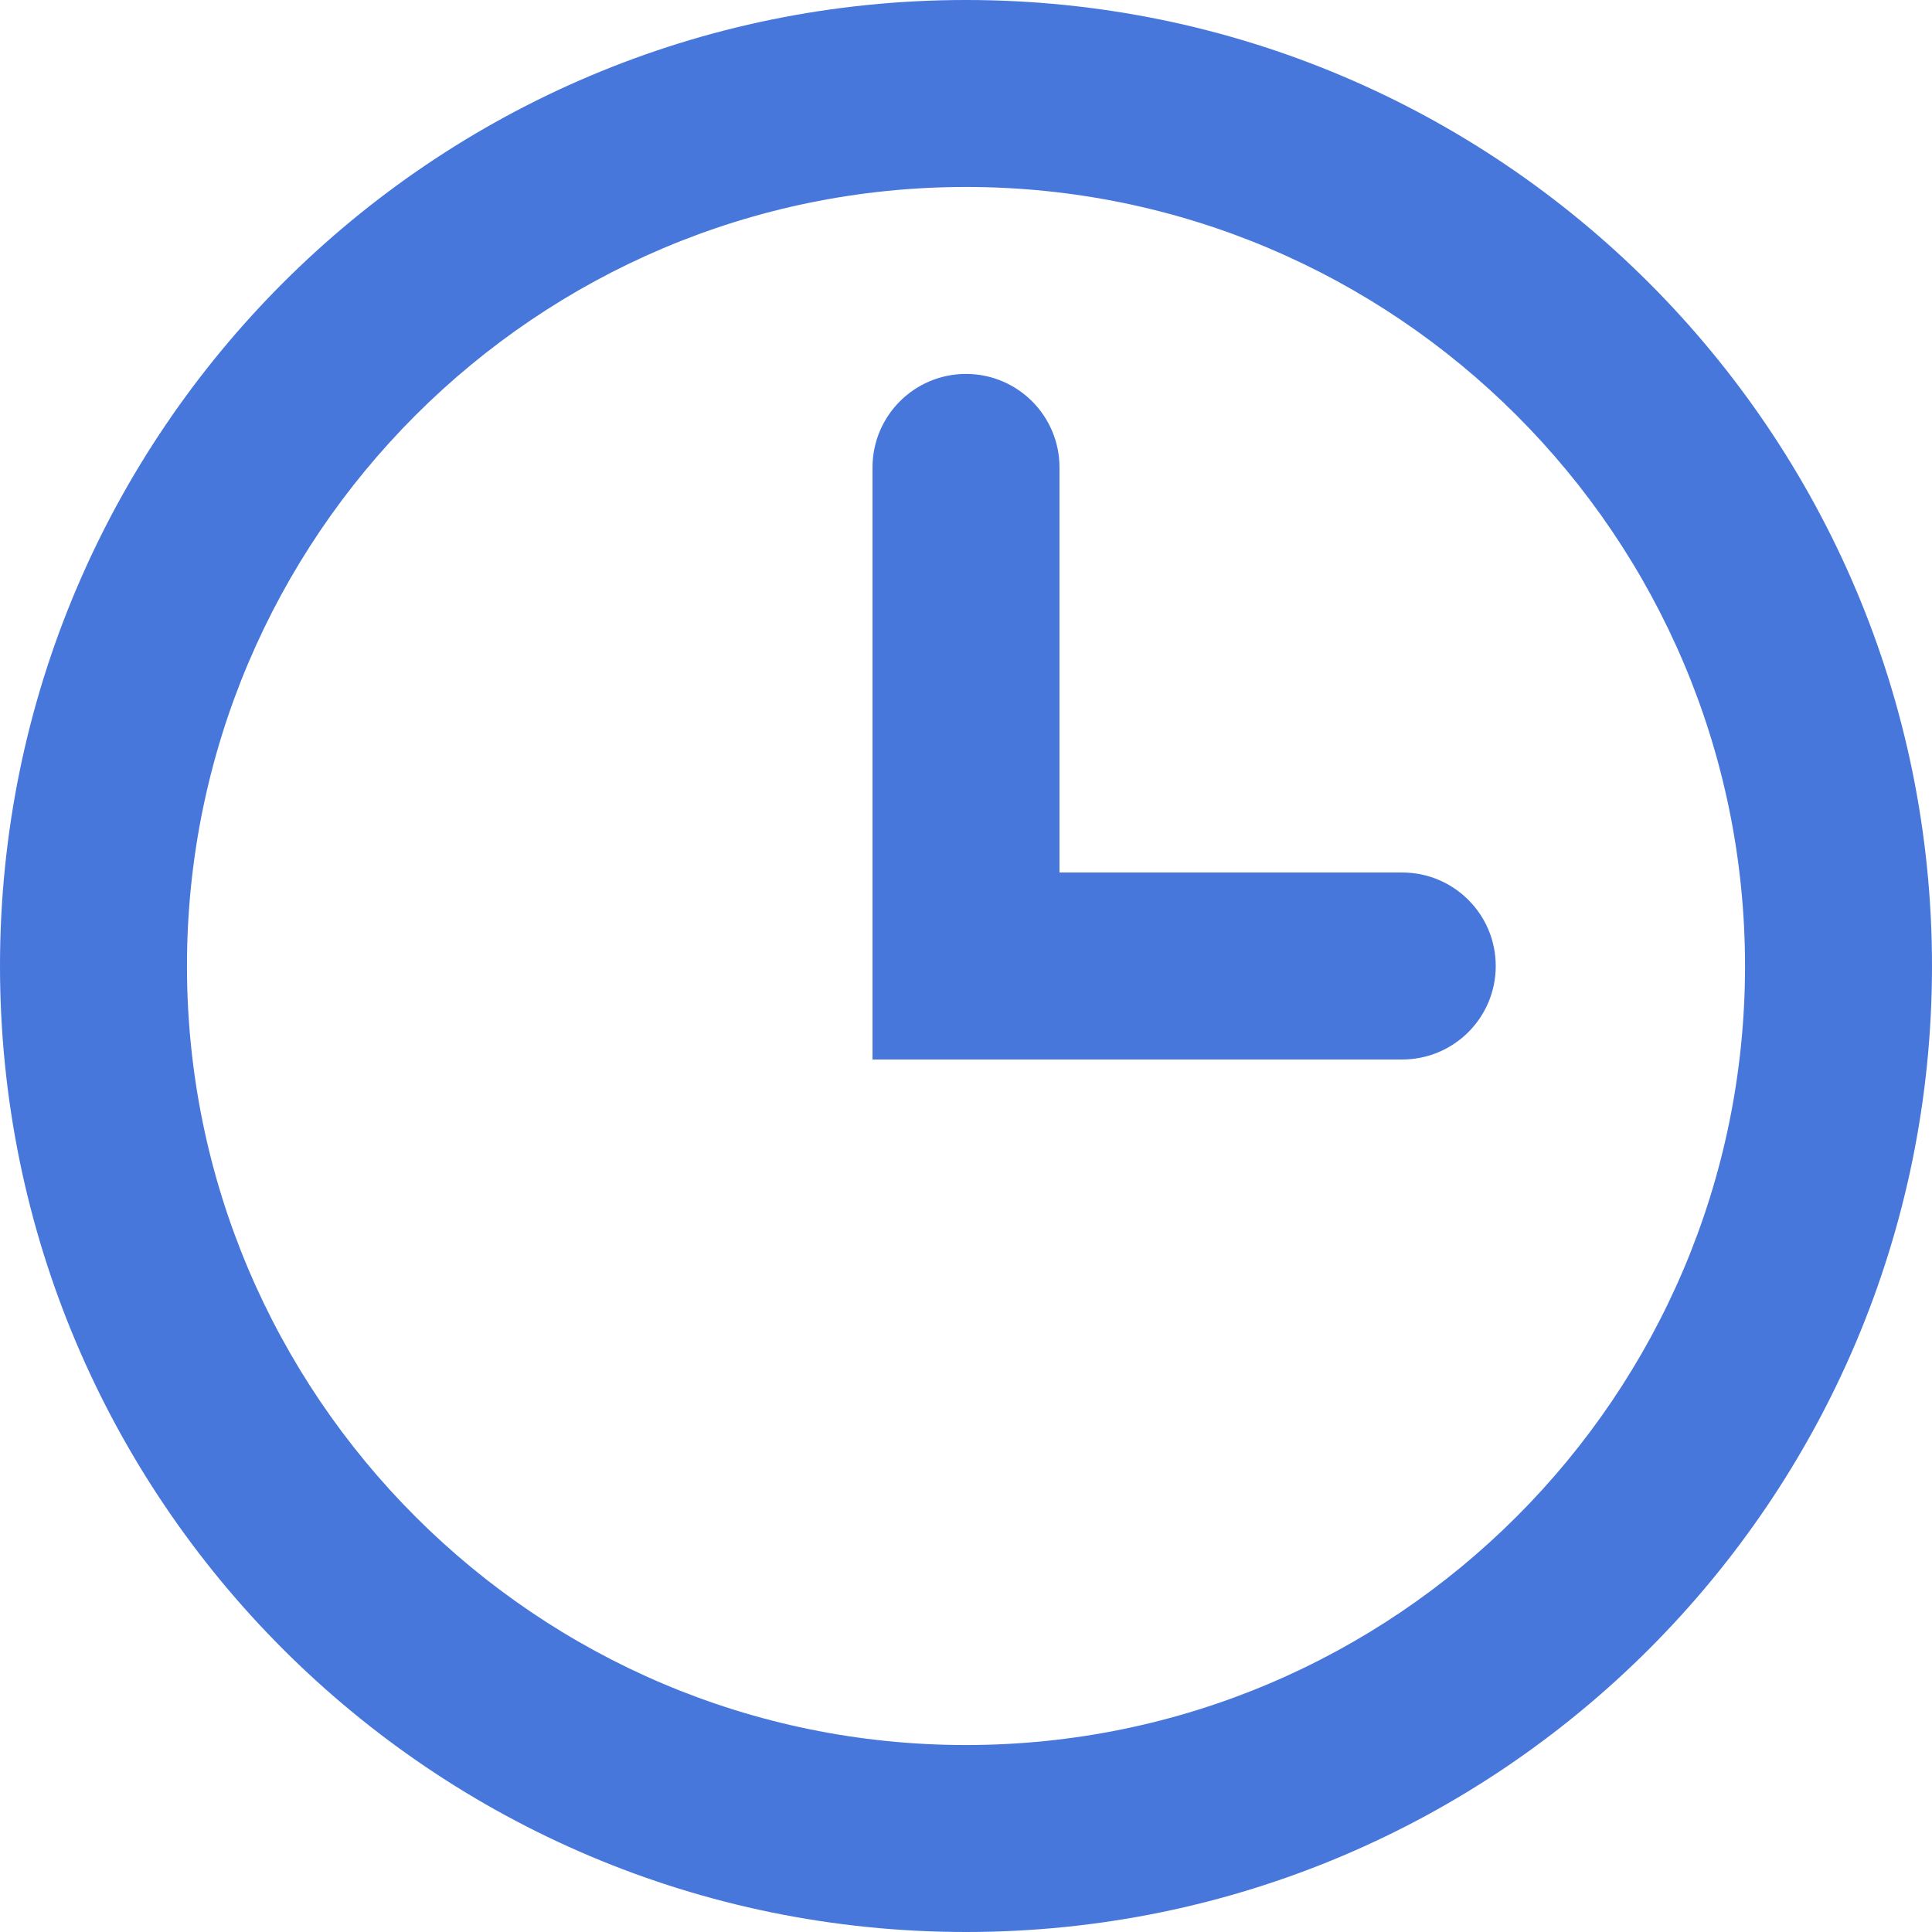 <svg xmlns="http://www.w3.org/2000/svg" xmlns:xlink="http://www.w3.org/1999/xlink" preserveAspectRatio="xMidYMid" width="31" height="31" viewBox="0 0 31 31">
  <defs>
    <style>
      .cls-1 {
        fill: #4777db;
        fill-rule: evenodd;
      }
    </style>
  </defs>
  <path d="M15.500,31.000 C6.939,31.000 -0.000,24.060 -0.000,15.500 C-0.000,6.940 6.939,0.000 15.500,0.000 C24.060,0.000 31.000,6.940 31.000,15.500 C31.000,24.060 24.060,31.000 15.500,31.000 ZM15.500,3.000 C8.607,3.000 3.000,8.607 3.000,15.500 C3.000,22.393 8.607,28.000 15.500,28.000 C22.393,28.000 28.000,22.393 28.000,15.500 C28.000,8.607 22.393,3.000 15.500,3.000 ZM22.500,17.000 L14.000,17.000 L14.000,7.500 C14.000,6.672 14.671,6.000 15.500,6.000 C16.329,6.000 17.000,6.672 17.000,7.500 L17.000,14.000 L22.500,14.000 C23.328,14.000 24.000,14.671 24.000,15.500 C24.000,16.329 23.328,17.000 22.500,17.000 Z" class="cls-1"/>
</svg>
